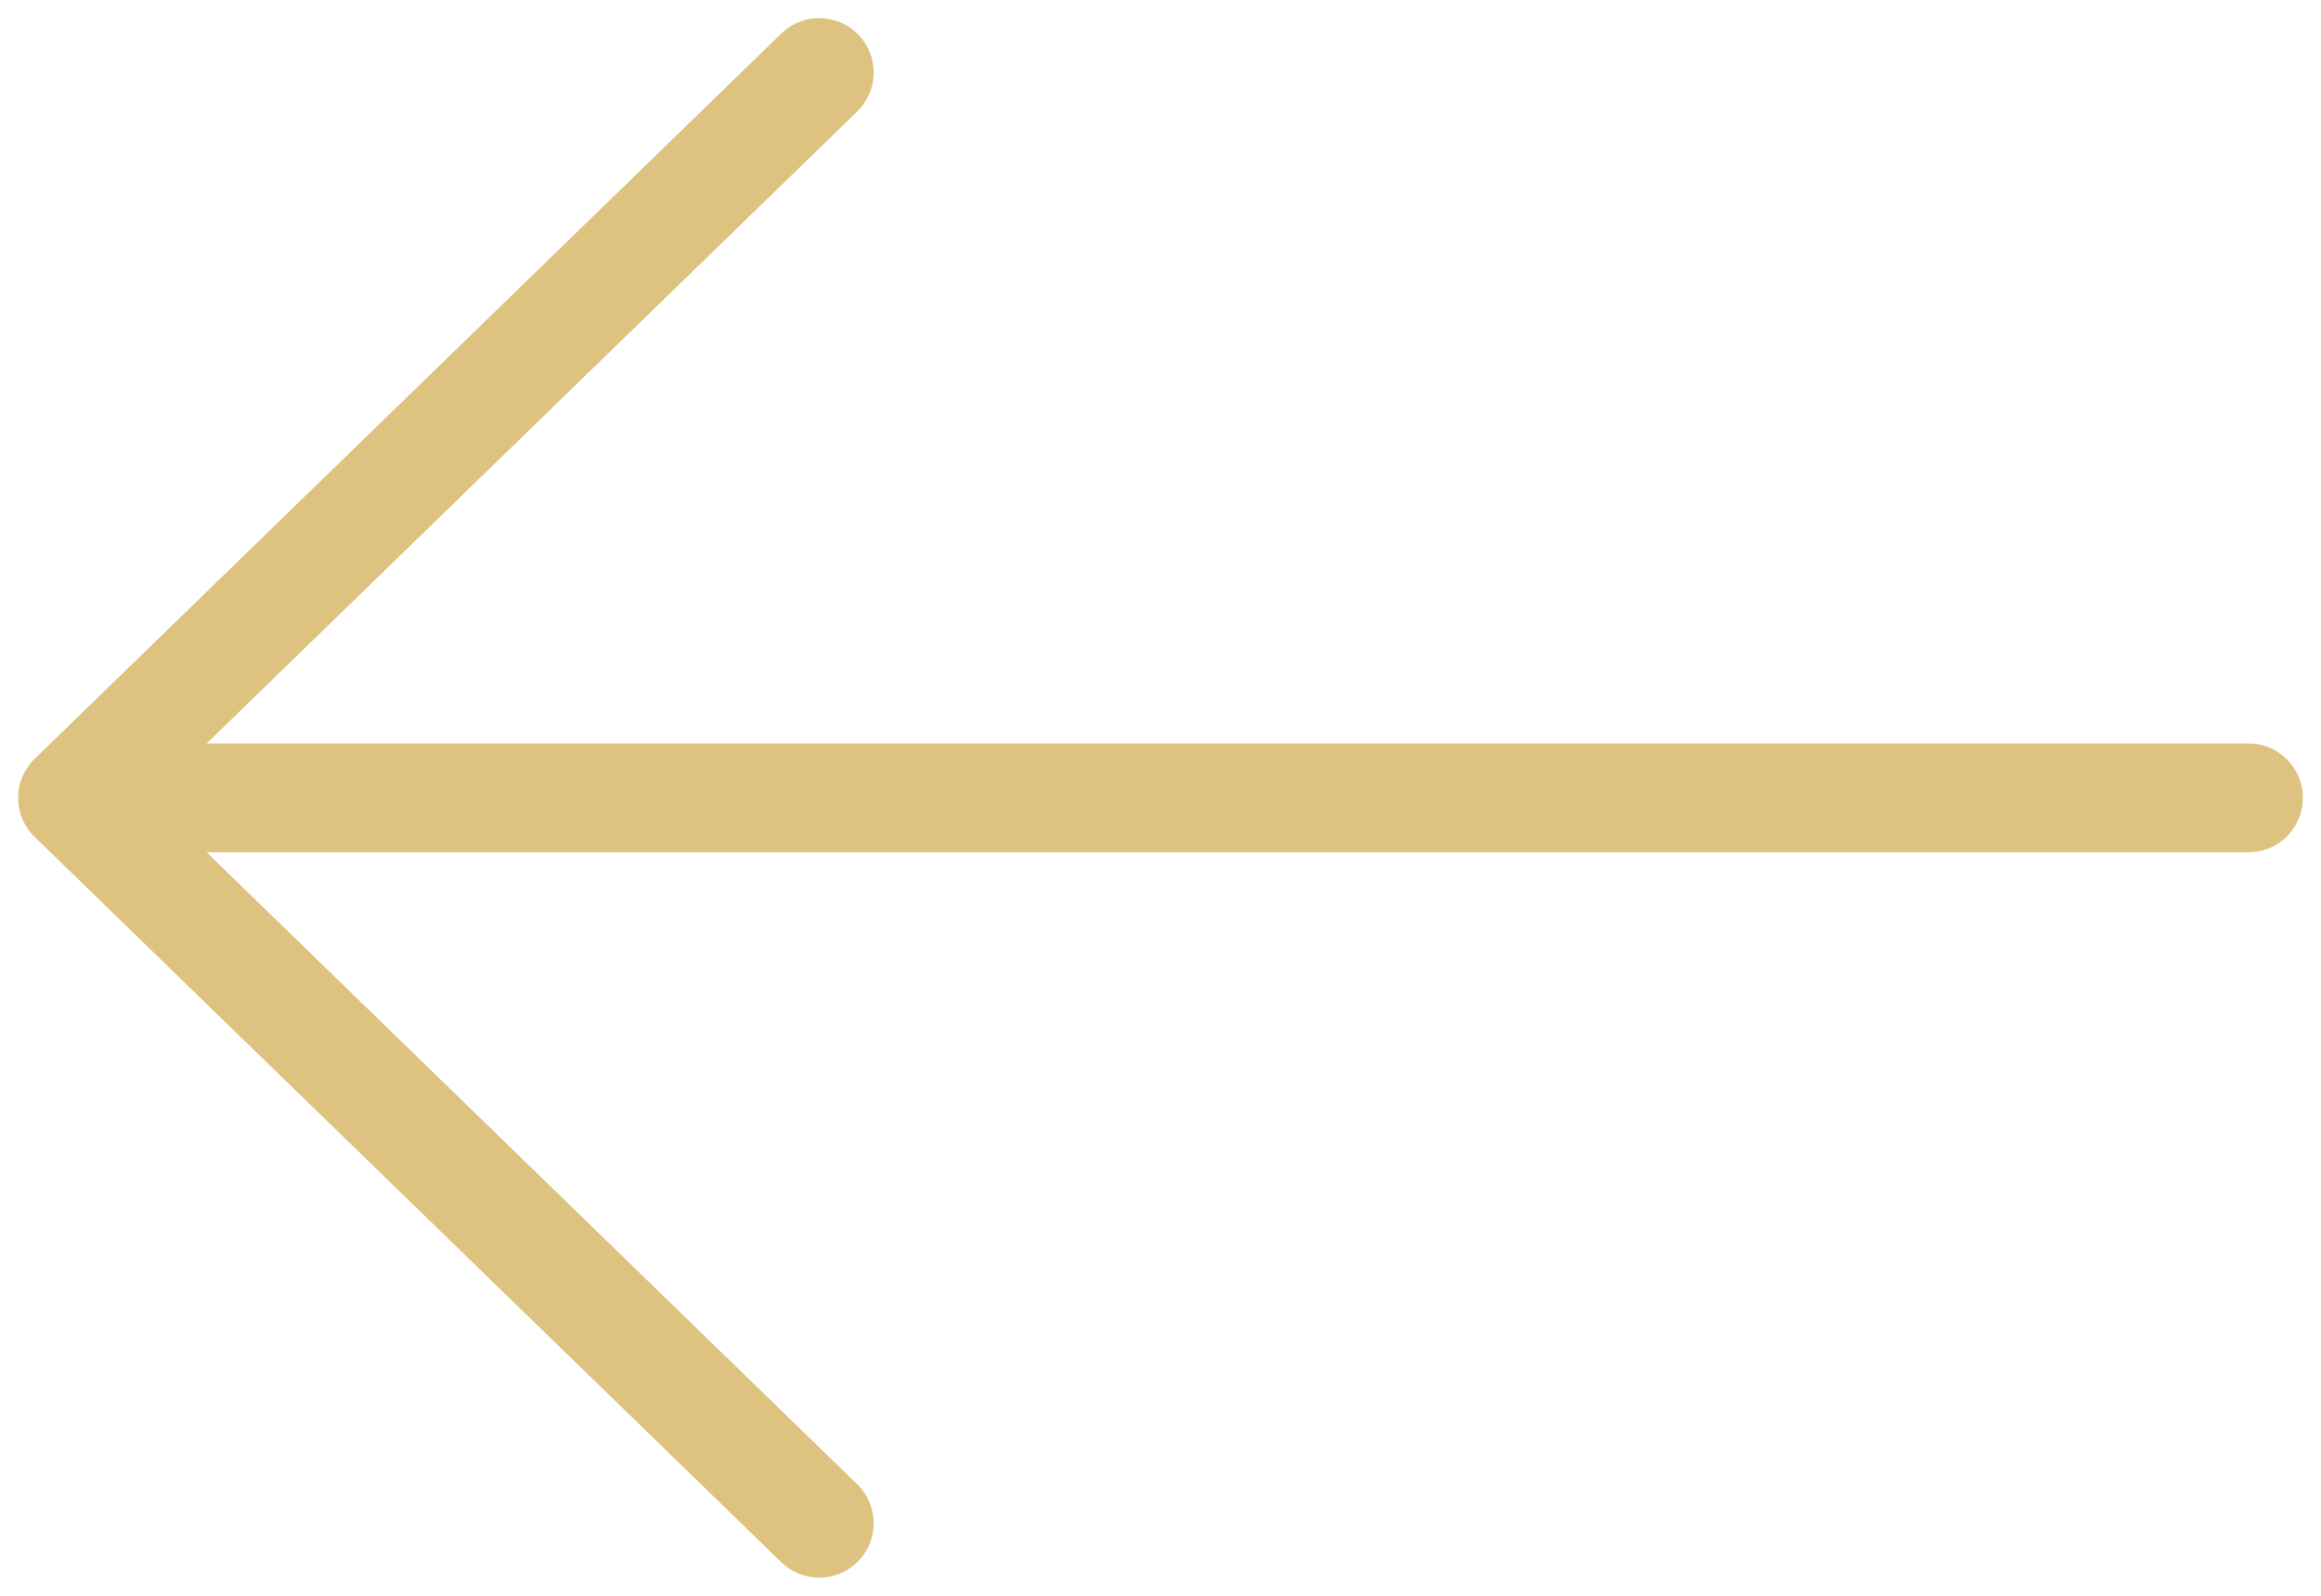 <svg width="32" height="22" viewBox="0 0 32 22" fill="none" xmlns="http://www.w3.org/2000/svg">
<path d="M11.295 1L1 11M1 11L11.295 21M1 11L31 11" stroke="#DEC27F" stroke-width="1.5" stroke-linecap="round" stroke-linejoin="round"/>
</svg>
